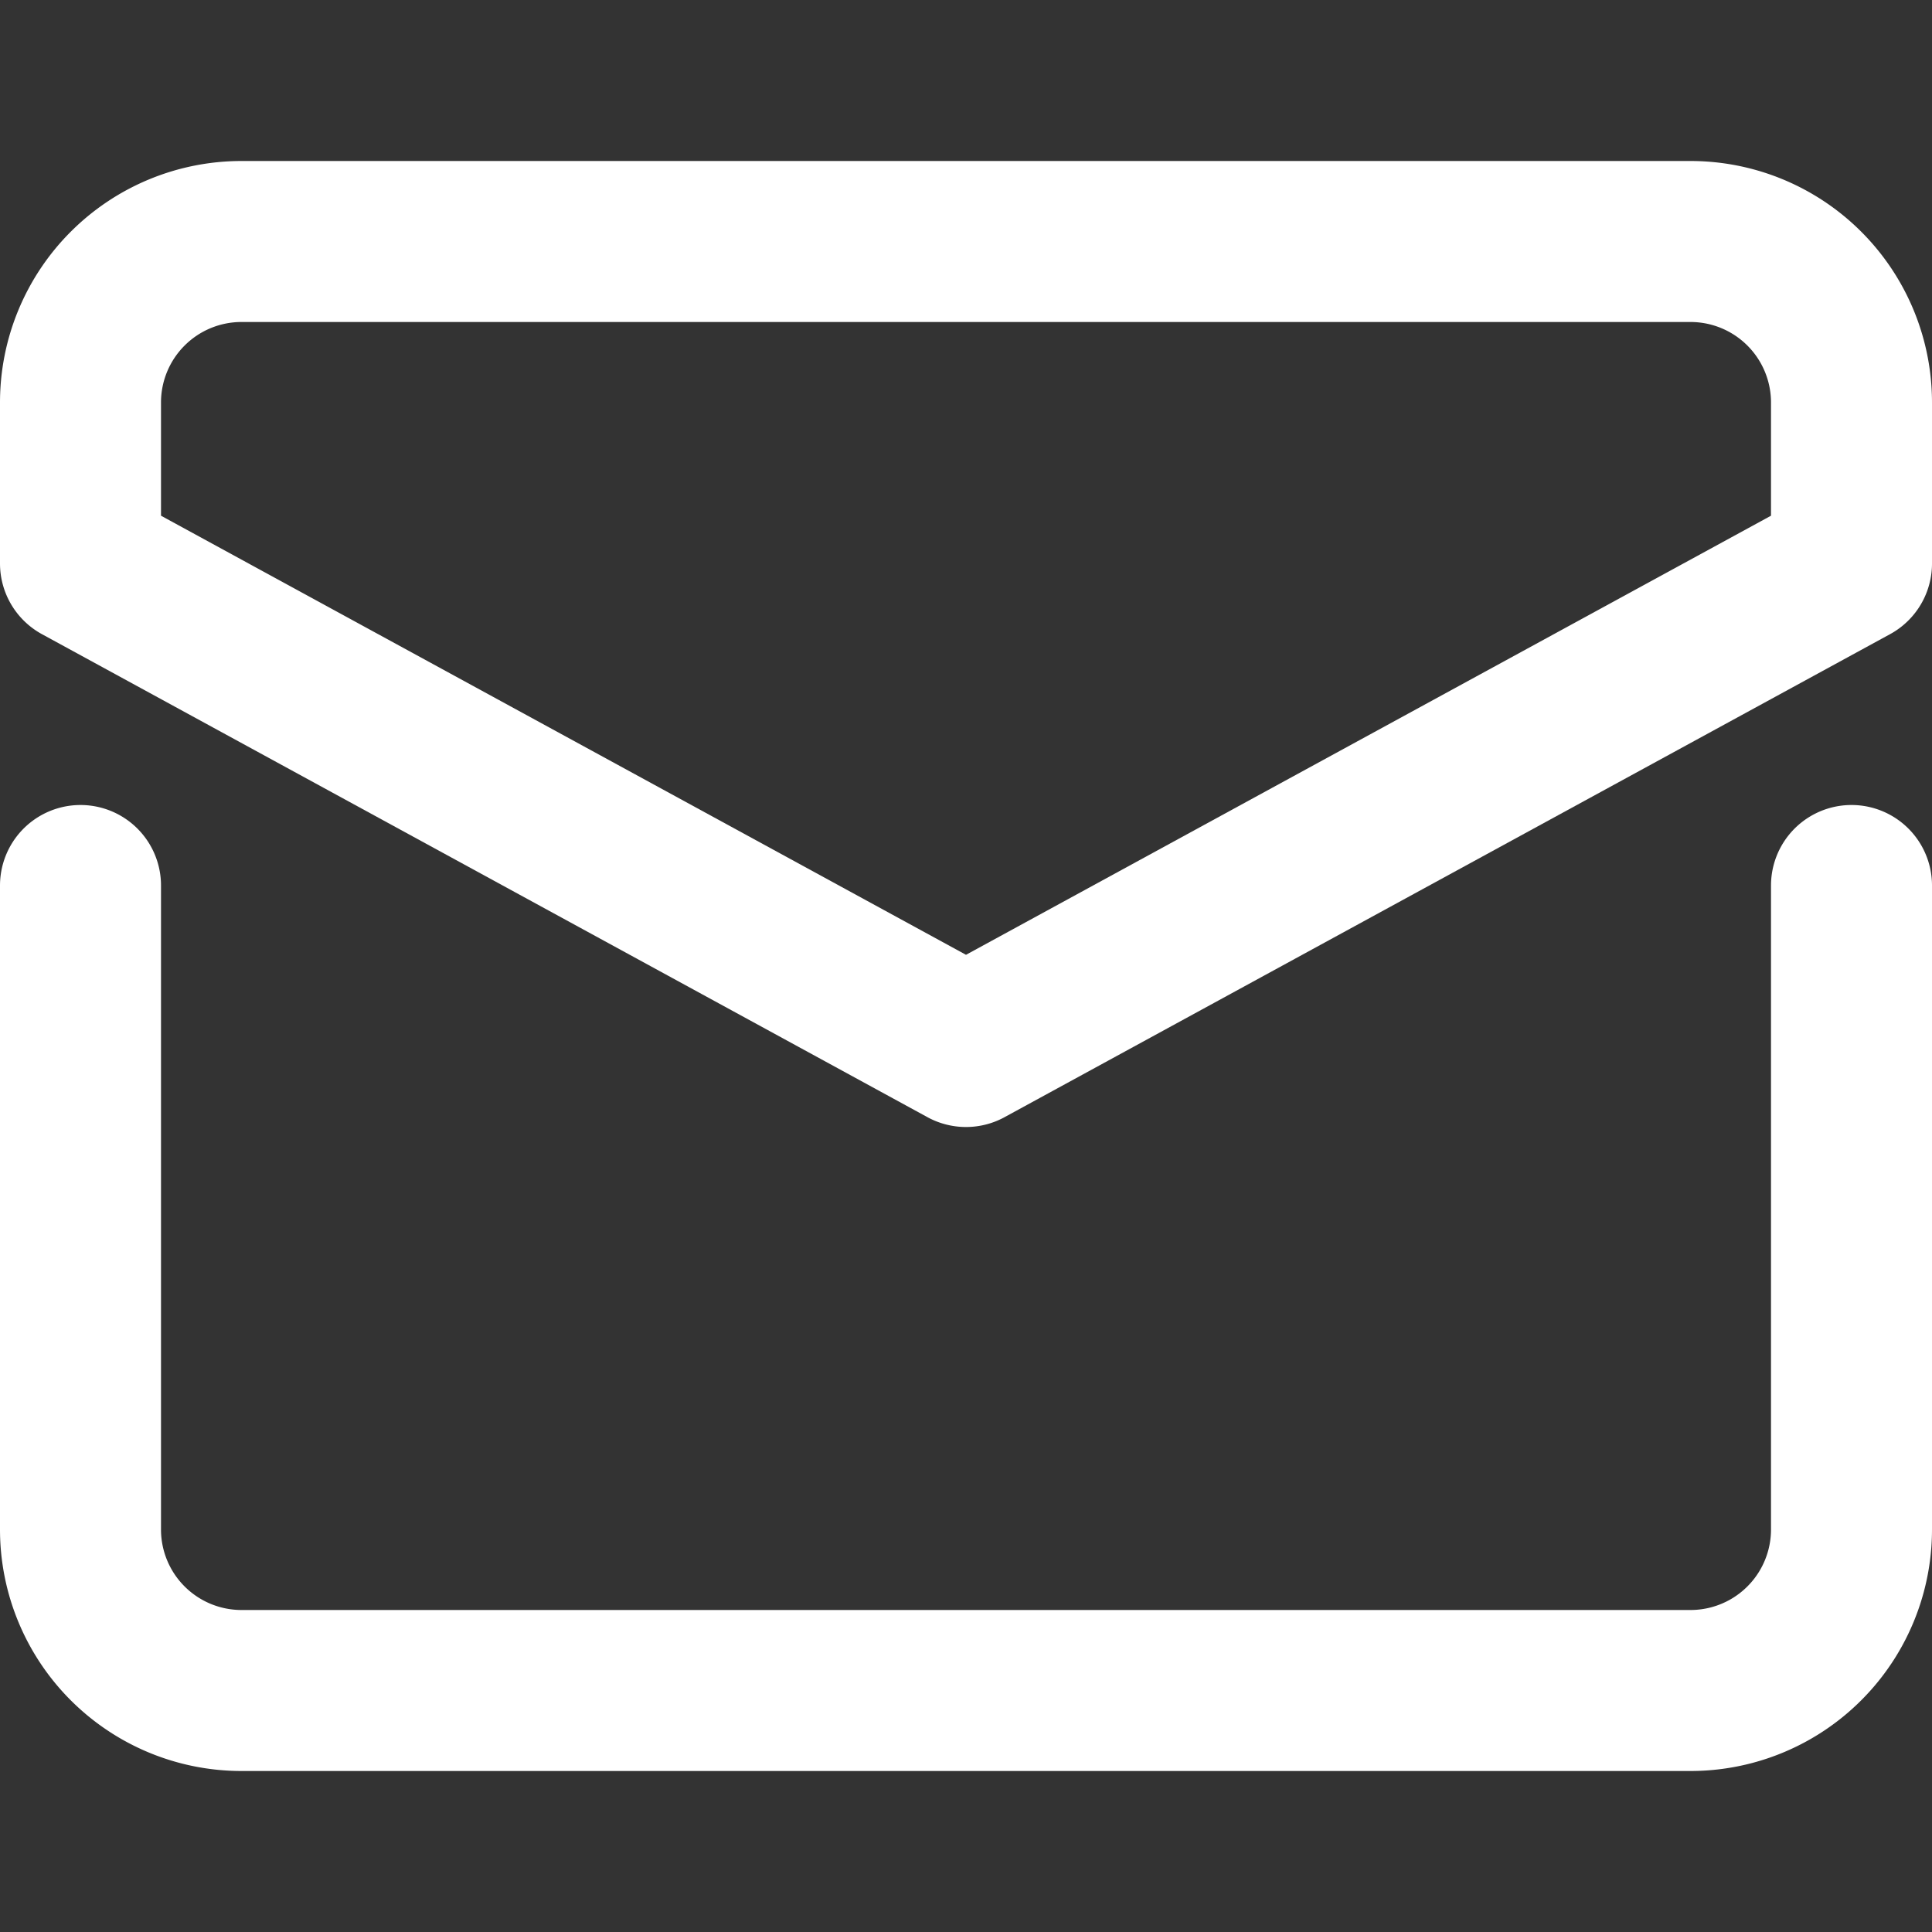 <svg xmlns="http://www.w3.org/2000/svg" width="16" height="16" viewBox="0 0 12 12"><rect x="0" y="0" width="12" height="12" fill="#333333" stroke="none"/><g class="nc-icon-wrapper" stroke-width="1" fill="#ffffff" stroke="#ffffff"><path d="M11.5,5.5v4a1,1,0,0,1-1,1h-9a1,1,0,0,1-1-1v-4" fill="none" stroke="#ffffff" stroke-linecap="round" stroke-linejoin="round"></path><path d="M11.5,3.5v-1a1,1,0,0,0-1-1h-9a1,1,0,0,0-1,1v1L6,6.5Z" fill="none" stroke-linecap="round" stroke-linejoin="round" data-color="color-2"></path></g></svg>
